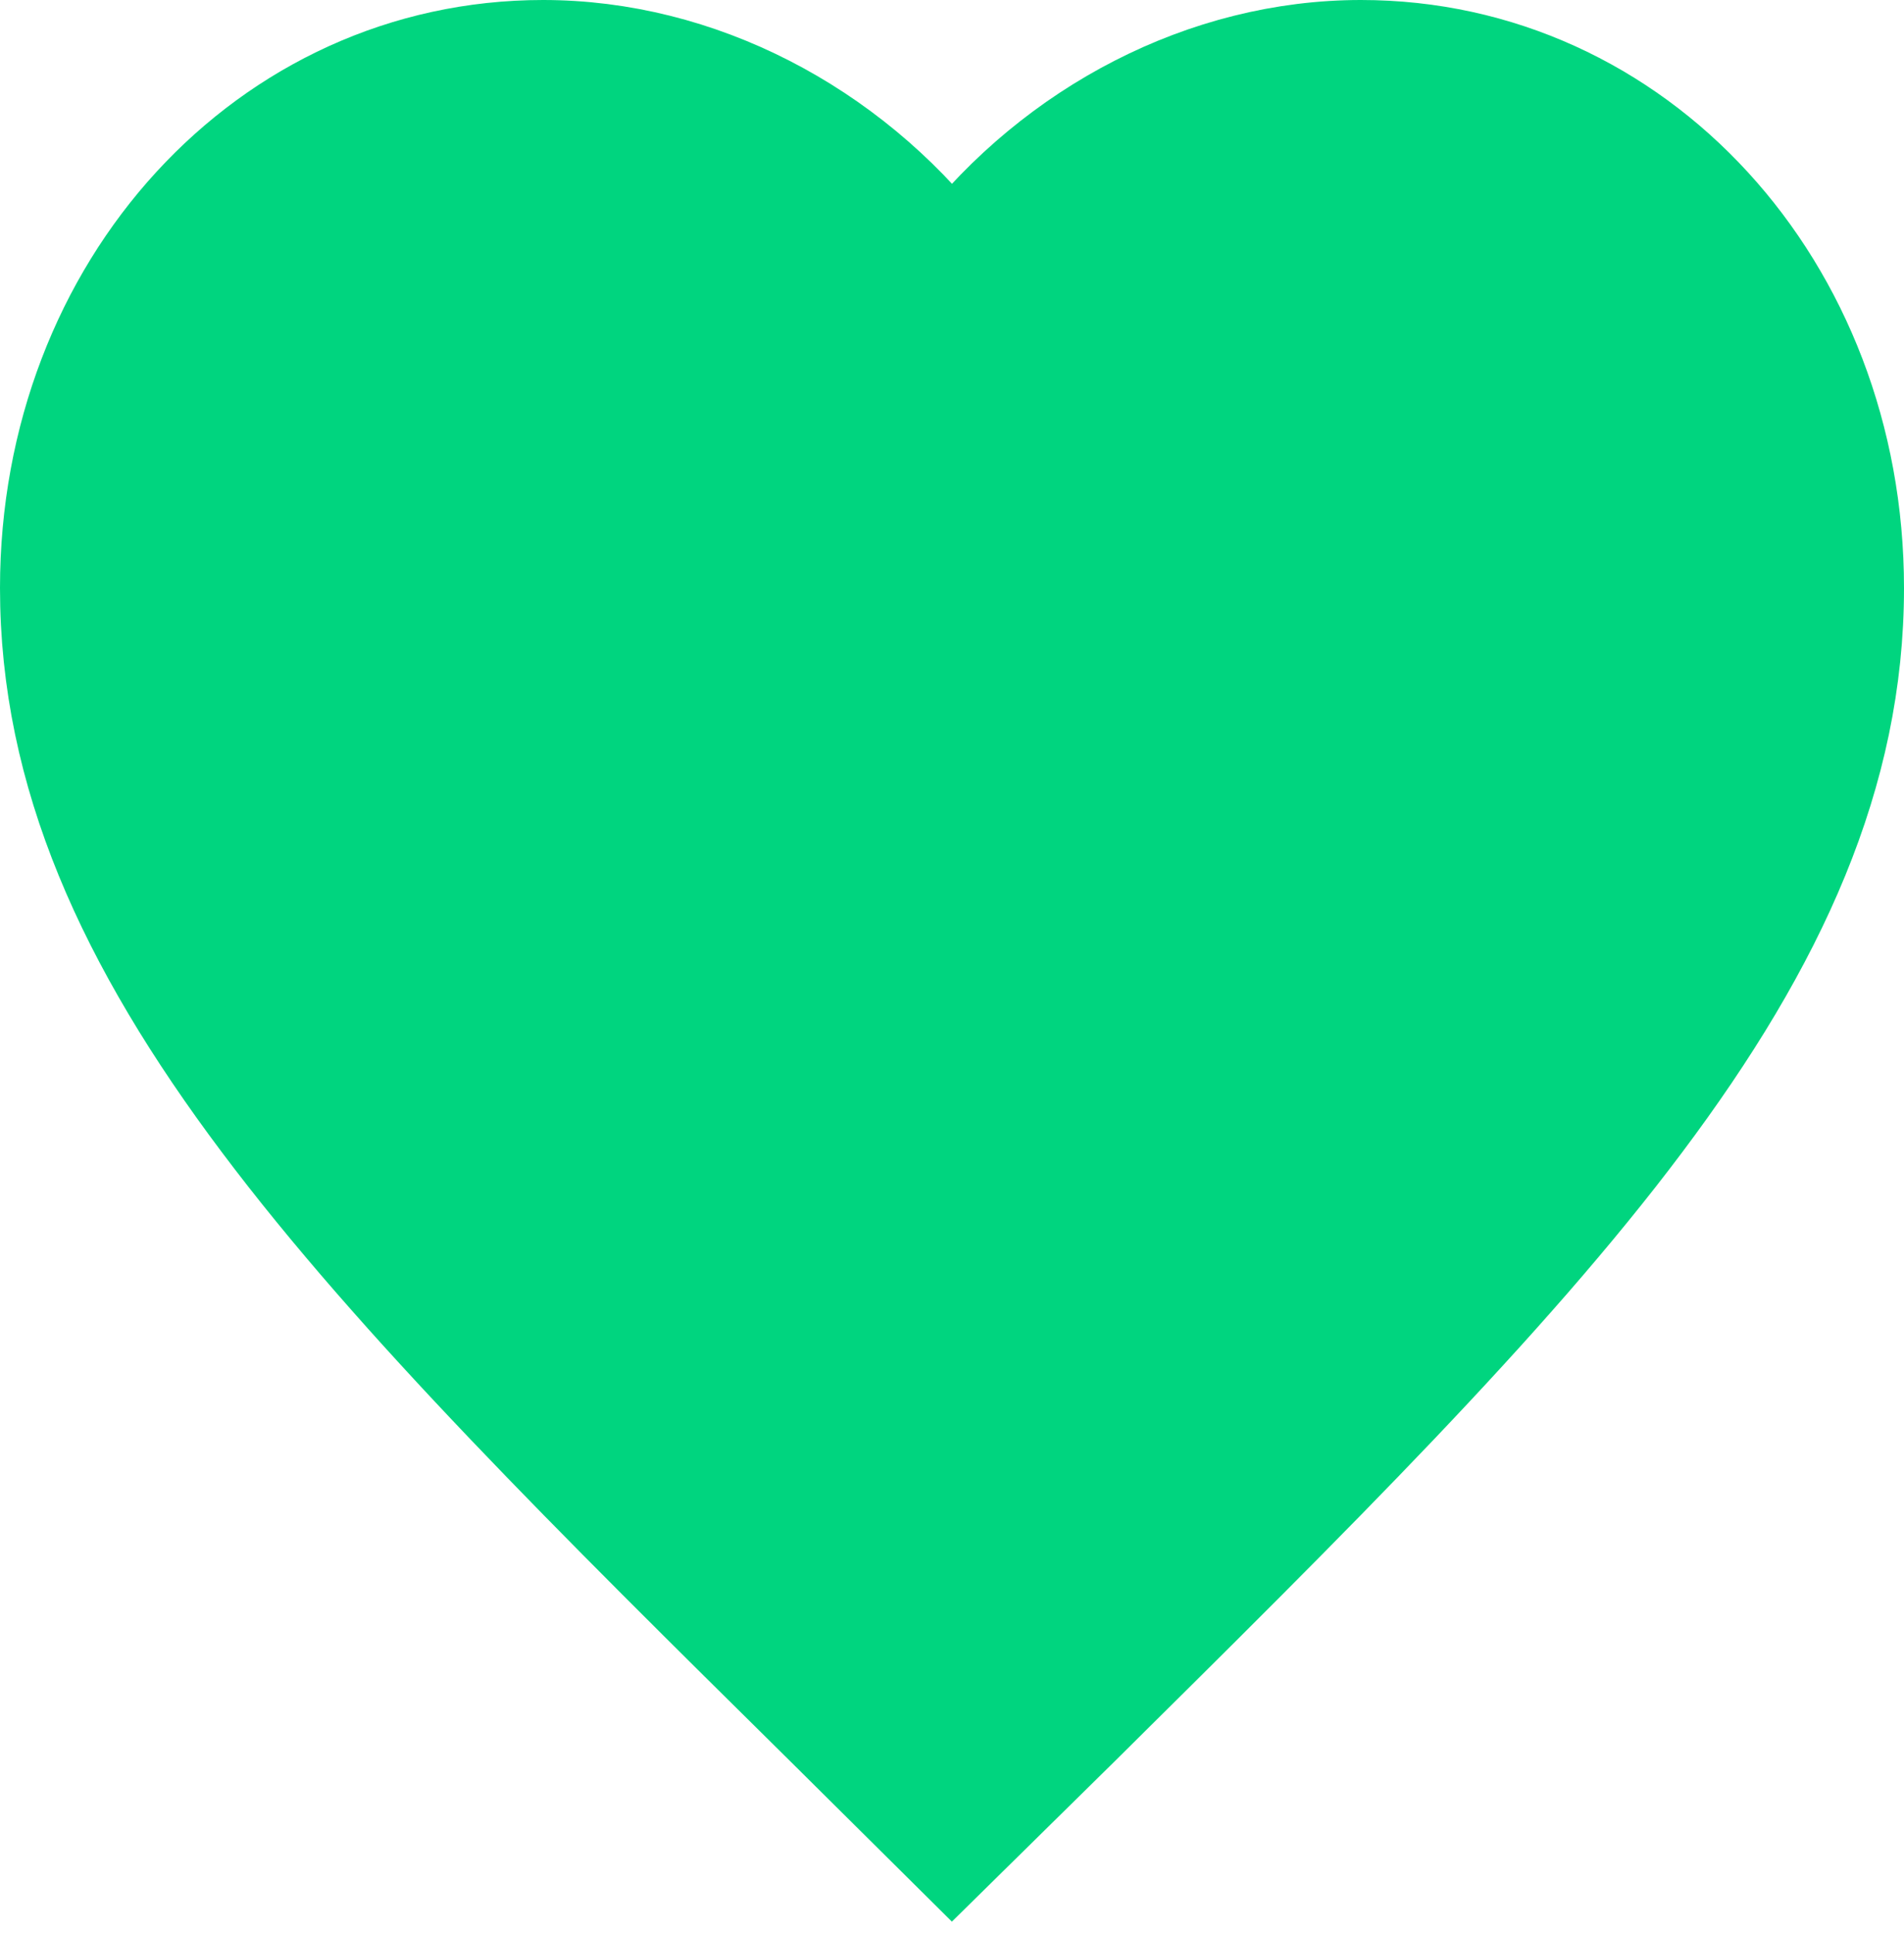 <svg width="132" height="134" viewBox="0 0 132 134" fill="none" xmlns="http://www.w3.org/2000/svg">
<path fill-rule="evenodd" clip-rule="evenodd" d="M66 129L56.865 119.936C24.42 87.87 3 66.721 3 40.766C3 19.617 18.246 3 37.65 3C48.612 3 59.133 8.562 66 17.351C72.867 8.562 83.388 3 94.35 3C113.754 3 129 19.617 129 40.766C129 66.721 107.58 87.87 75.135 120.005L66 129Z" fill="#00D57F" stroke="#00D57F" stroke-width="6"/>
</svg>
